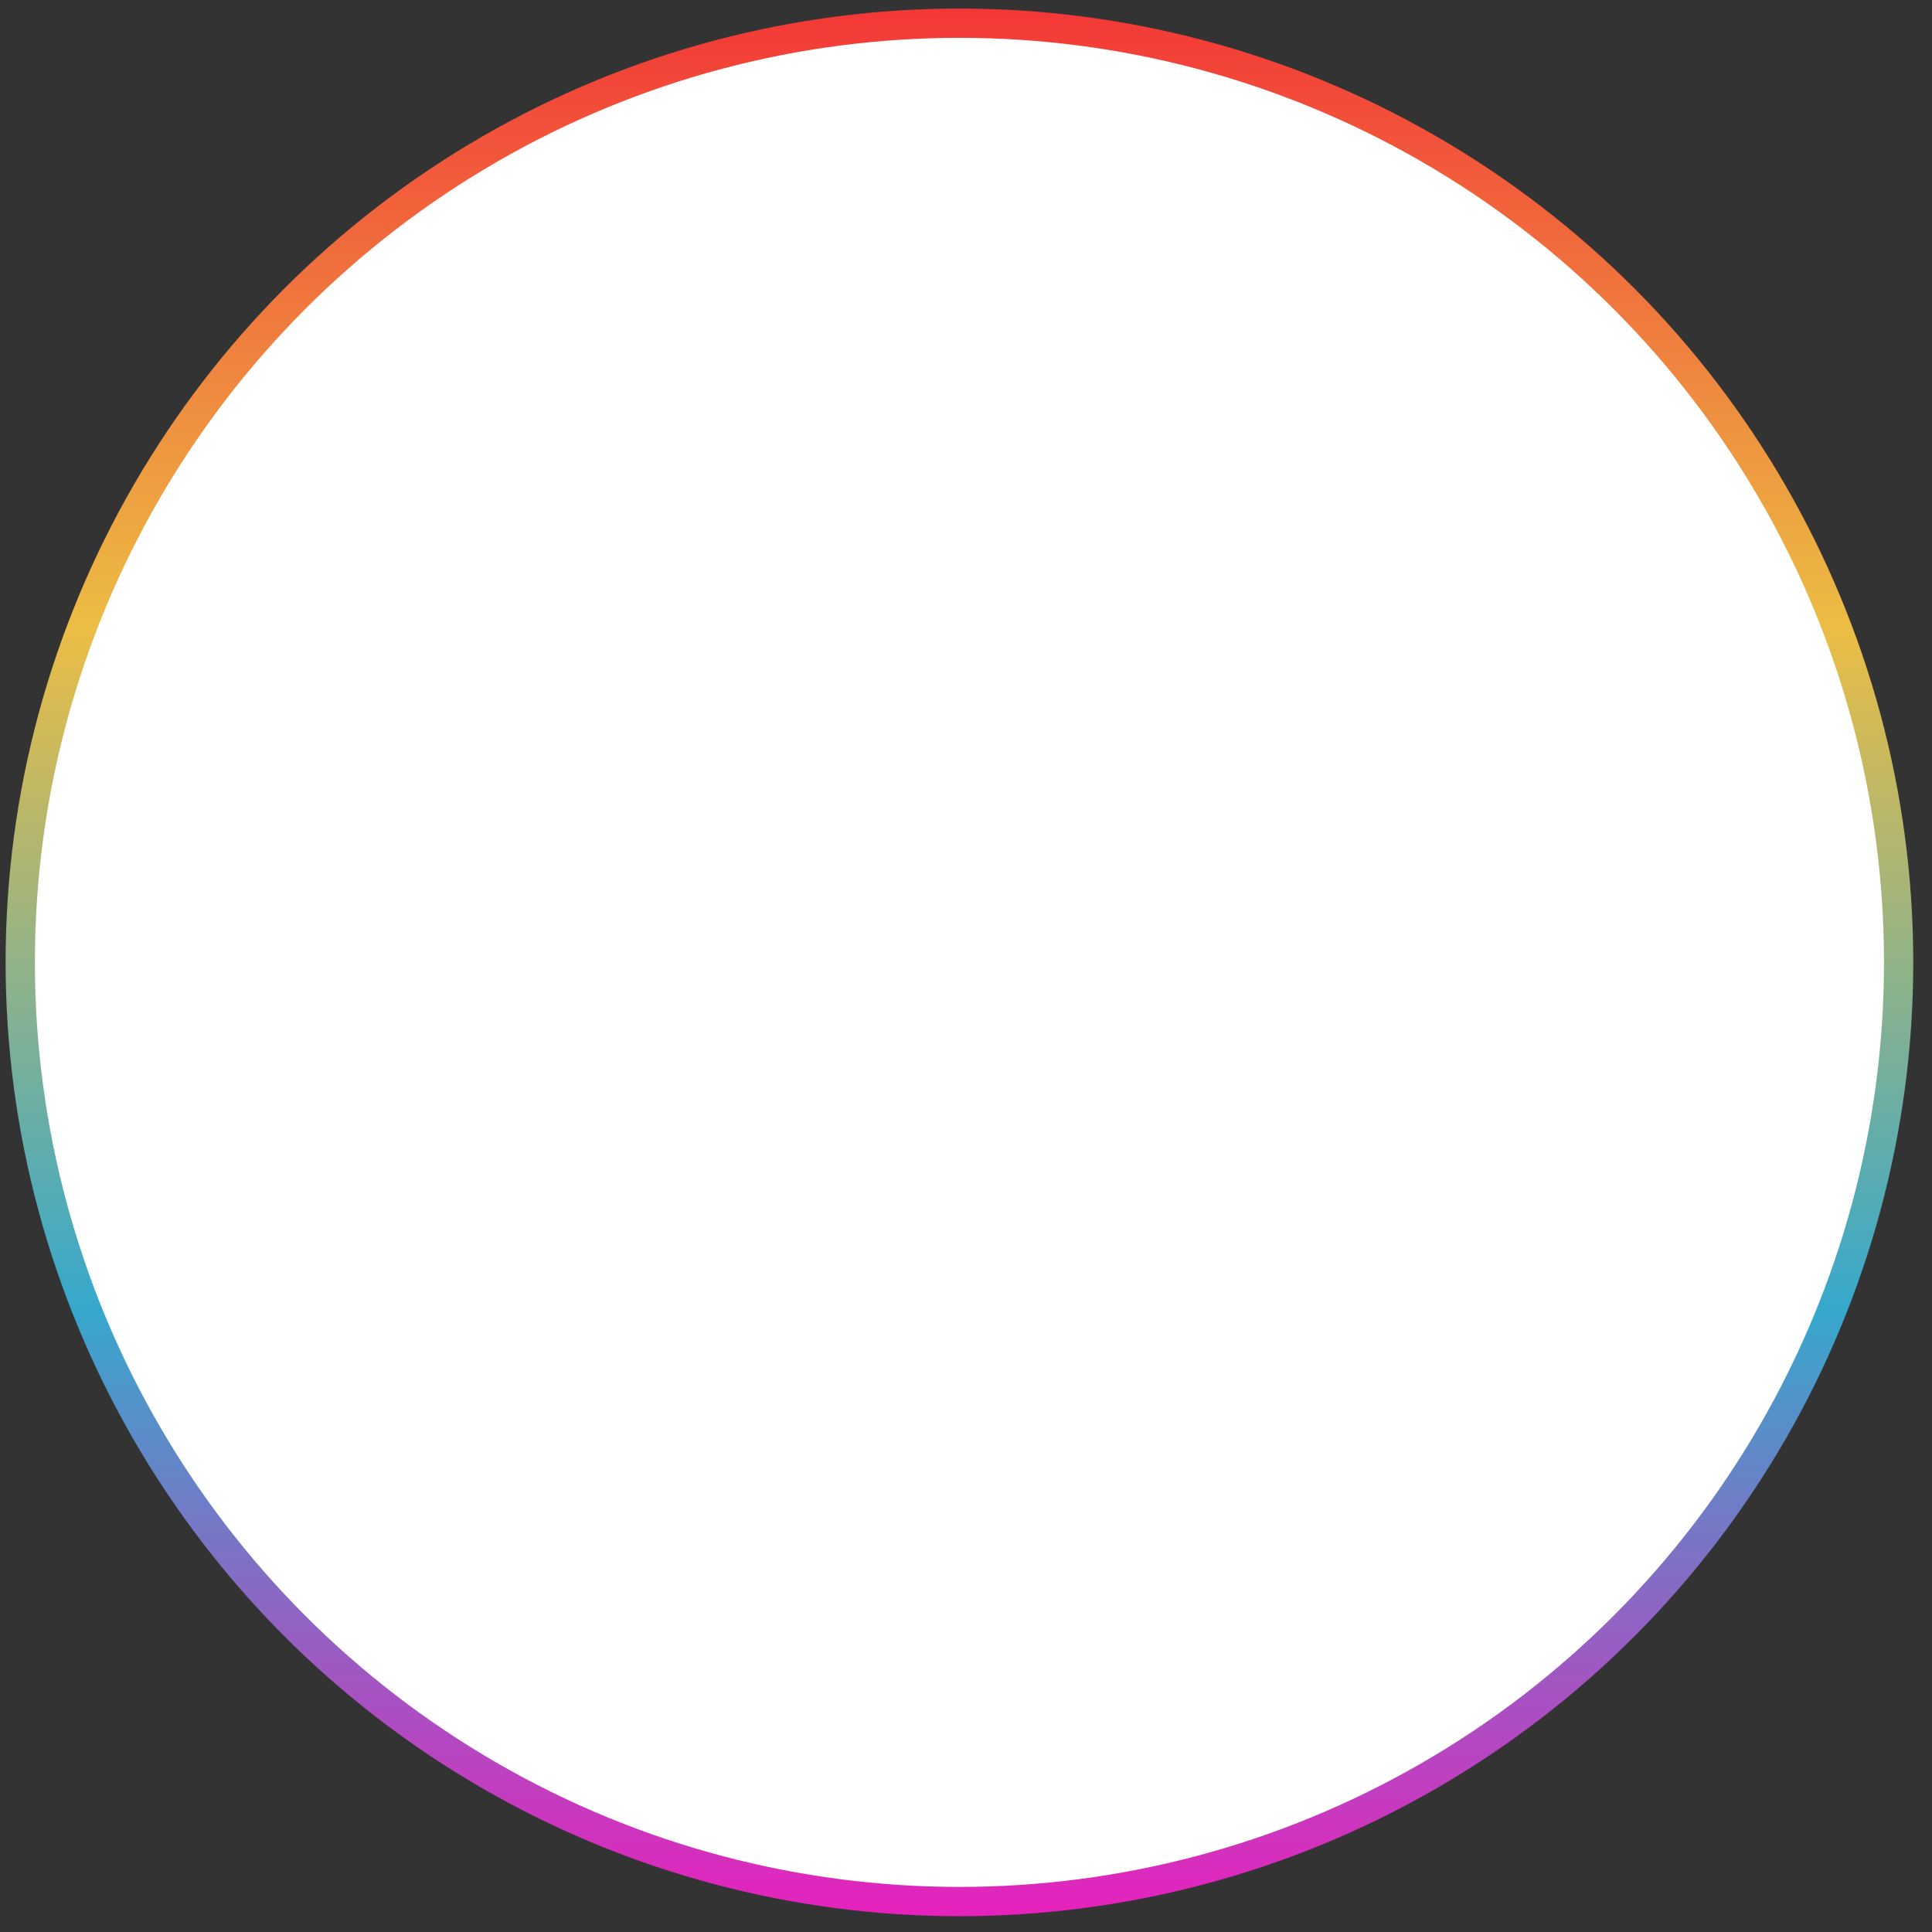 <svg width="66" height="66" viewBox="0 0 66 66" fill="none" xmlns="http://www.w3.org/2000/svg">
<rect x="0" y="0" width="66" height="66" fill="#333333" stroke="none"/>
<circle id="Ellipse 20" cx="32.776" cy="32.876" r="32.084" fill="white" stroke="url(#paint0_linear_5087_2071)"/>
<defs>
<linearGradient id="paint0_linear_5087_2071" x1="32.776" y1="0.292" x2="32.776" y2="65.46" gradientUnits="userSpaceOnUse">
<stop stop-color="#F33737"/>
<stop offset="0.323" stop-color="#ECBD44"/>
<stop offset="0.682" stop-color="#36A8CC"/>
<stop offset="1" stop-color="#E721BC"/>
</linearGradient>
</defs>
</svg>

